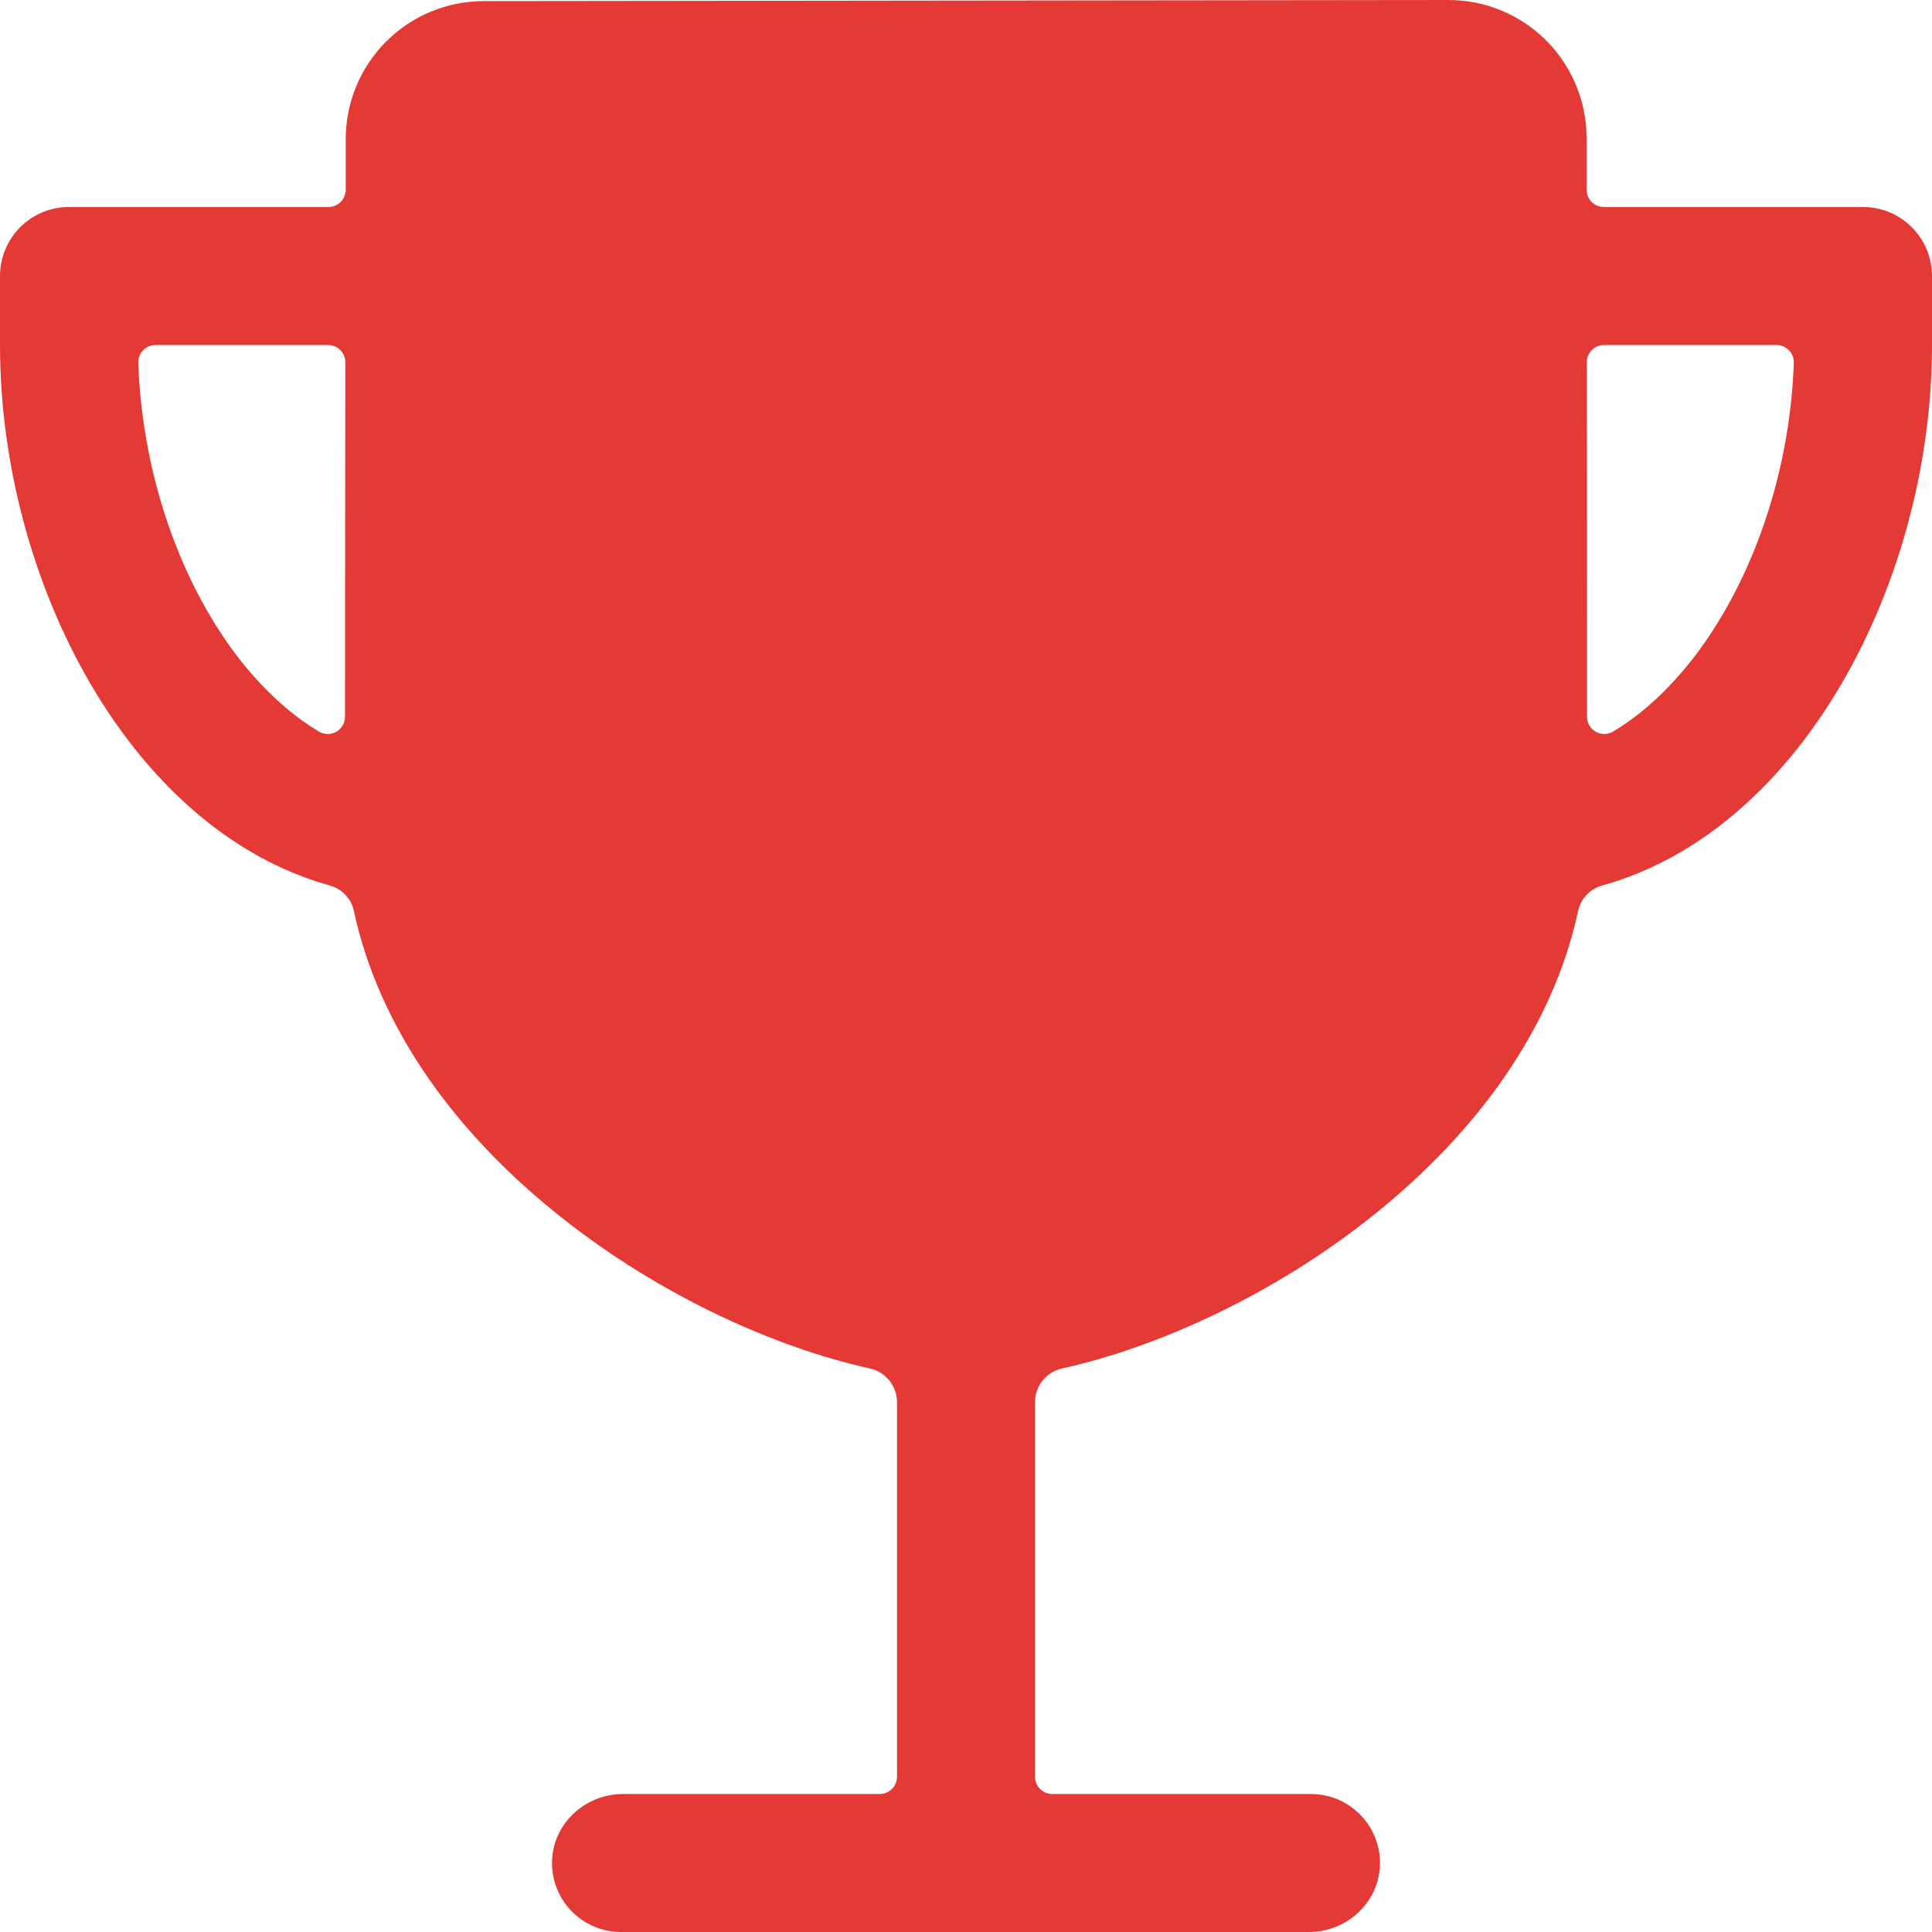 <svg width="38" height="38" viewBox="0 0 38 38" fill="none" xmlns="http://www.w3.org/2000/svg">
<path d="M36.643 4.071H31.545C31.455 4.071 31.369 4.036 31.305 3.972C31.241 3.908 31.206 3.822 31.206 3.732V2.708C31.204 1.989 30.917 1.3 30.408 0.793C29.9 0.285 29.21 -2.24593e-06 28.491 0L9.509 0.022C8.791 0.023 8.103 0.309 7.595 0.817C7.088 1.324 6.802 2.012 6.8 2.73V3.732C6.8 3.822 6.764 3.908 6.701 3.972C6.637 4.036 6.551 4.071 6.461 4.071H1.357C0.997 4.071 0.652 4.214 0.397 4.469C0.143 4.723 0 5.069 0 5.429V6.786C0 11.411 2.545 16.324 6.491 17.418C6.607 17.451 6.713 17.514 6.796 17.603C6.879 17.691 6.936 17.8 6.961 17.919C7.451 20.199 8.956 22.372 11.322 24.162C13.096 25.505 15.211 26.495 17.113 26.917C17.263 26.951 17.398 27.035 17.494 27.155C17.59 27.275 17.643 27.425 17.643 27.579V34.946C17.643 35.036 17.607 35.123 17.544 35.186C17.48 35.25 17.394 35.286 17.304 35.286H12.252C11.522 35.286 10.895 35.847 10.859 36.578C10.85 36.761 10.879 36.944 10.943 37.117C11.007 37.289 11.105 37.446 11.232 37.579C11.359 37.712 11.511 37.818 11.68 37.89C11.849 37.963 12.031 38 12.214 38H25.747C26.478 38 27.105 37.438 27.141 36.708C27.15 36.525 27.122 36.341 27.057 36.169C26.993 35.997 26.895 35.84 26.768 35.707C26.641 35.574 26.489 35.468 26.32 35.395C26.151 35.323 25.969 35.286 25.786 35.286H20.696C20.606 35.286 20.52 35.25 20.456 35.186C20.393 35.123 20.357 35.036 20.357 34.946V27.579C20.357 27.425 20.41 27.275 20.506 27.155C20.602 27.035 20.737 26.951 20.887 26.917C22.789 26.493 24.904 25.505 26.678 24.162C29.044 22.372 30.549 20.199 31.039 17.919C31.064 17.8 31.121 17.691 31.204 17.603C31.287 17.514 31.393 17.451 31.509 17.418C35.455 16.324 38 11.411 38 6.786V5.429C38 5.069 37.857 4.723 37.602 4.469C37.348 4.214 37.003 4.071 36.643 4.071ZM6.786 14.099C6.785 14.159 6.77 14.217 6.74 14.268C6.71 14.32 6.667 14.362 6.616 14.392C6.564 14.422 6.506 14.437 6.446 14.437C6.387 14.437 6.328 14.421 6.277 14.392C5.407 13.873 4.771 13.088 4.399 12.535C3.389 11.034 2.787 9.085 2.72 7.138C2.719 7.092 2.726 7.047 2.742 7.004C2.759 6.961 2.783 6.922 2.815 6.89C2.847 6.857 2.885 6.831 2.927 6.813C2.969 6.795 3.014 6.786 3.06 6.786H6.452C6.542 6.786 6.629 6.821 6.692 6.885C6.756 6.949 6.792 7.035 6.792 7.125C6.79 9.453 6.786 12.118 6.786 14.099ZM33.6 12.535C33.228 13.088 32.593 13.873 31.723 14.392C31.672 14.421 31.613 14.437 31.554 14.437C31.494 14.437 31.436 14.421 31.384 14.392C31.332 14.362 31.29 14.319 31.26 14.268C31.23 14.216 31.214 14.158 31.214 14.098C31.214 11.85 31.214 9.295 31.21 7.125C31.21 7.035 31.246 6.949 31.309 6.885C31.373 6.821 31.459 6.786 31.549 6.786H34.942C34.988 6.786 35.033 6.795 35.075 6.813C35.117 6.831 35.155 6.857 35.187 6.89C35.218 6.922 35.243 6.961 35.259 7.004C35.276 7.047 35.283 7.092 35.282 7.138C35.215 9.085 34.611 11.034 33.6 12.535Z" fill="#E53935"/>
</svg>
